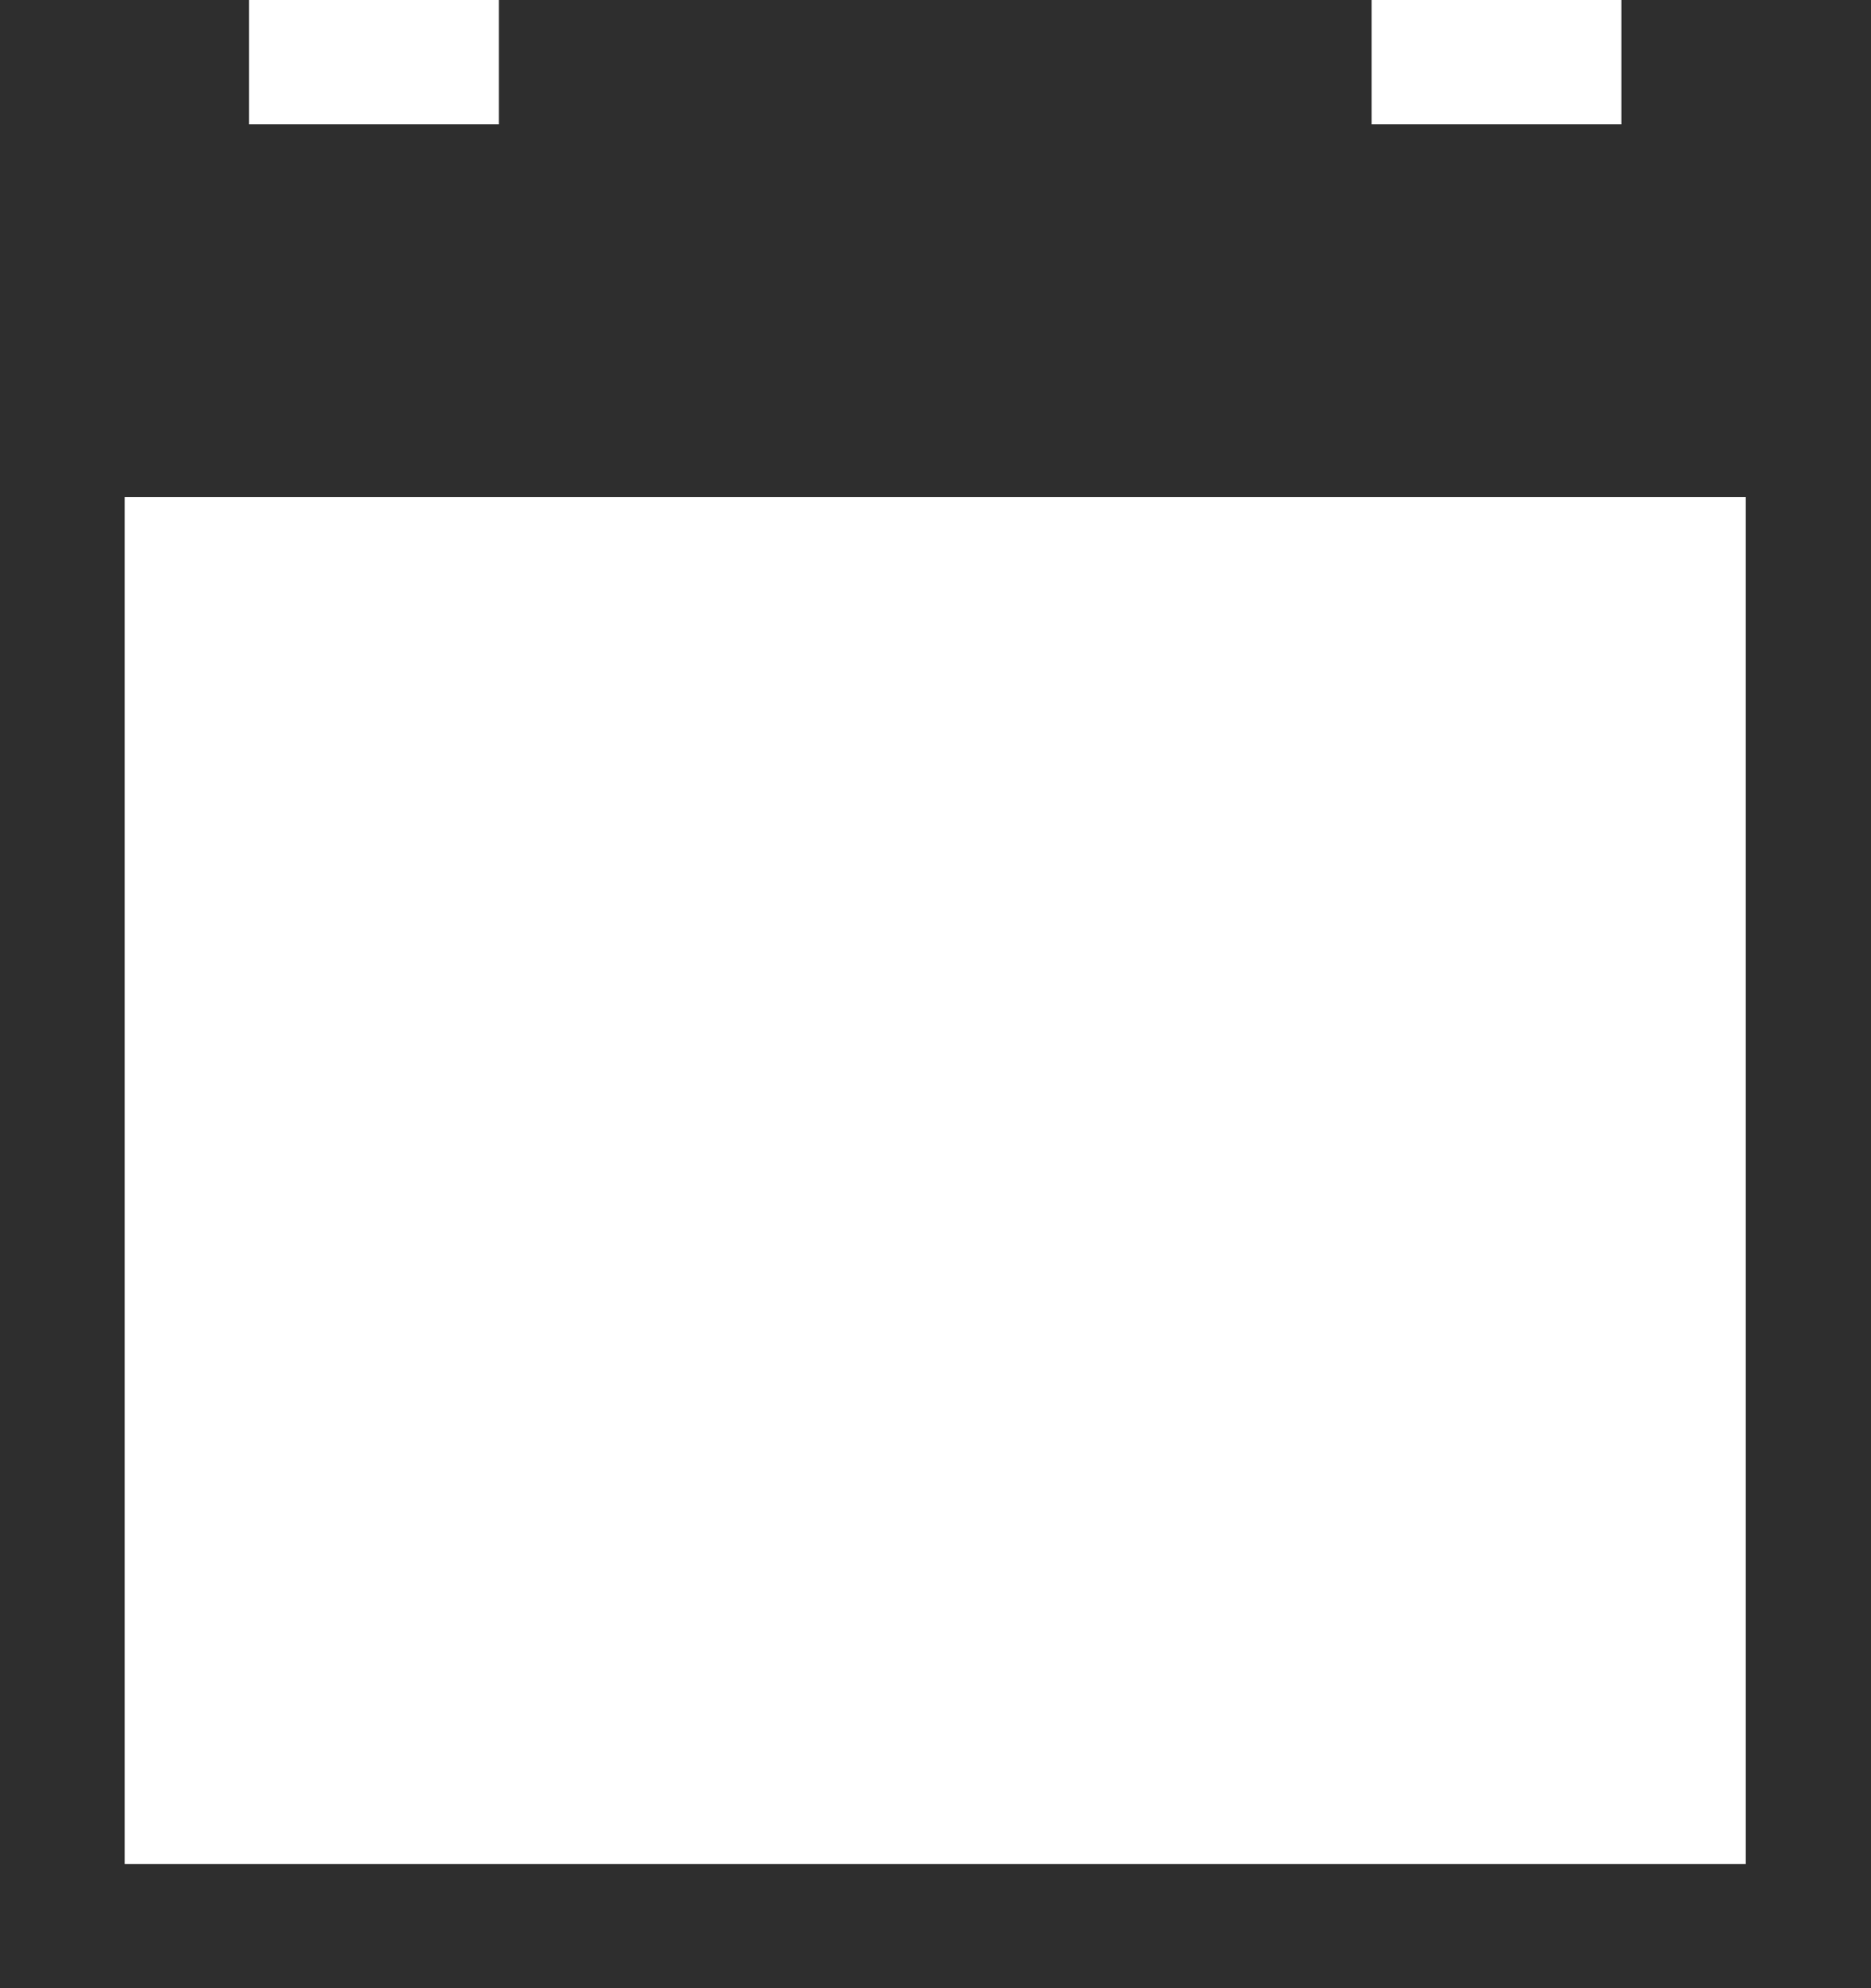 <svg xmlns="http://www.w3.org/2000/svg" width="16" height="17" viewBox="0 0 16 17">
  <path id="Icon_metro-calendar" data-name="Icon metro-calendar" d="M16.437,1.928V2.991H14.3V1.928H6.837V2.991H4.7V1.928H2.571v17h16v-17H16.437ZM17.5,17.866H3.637V6.178H17.5Z" transform="translate(-2.571 -1.928)" fill="#2e2e2e"/>
</svg>
